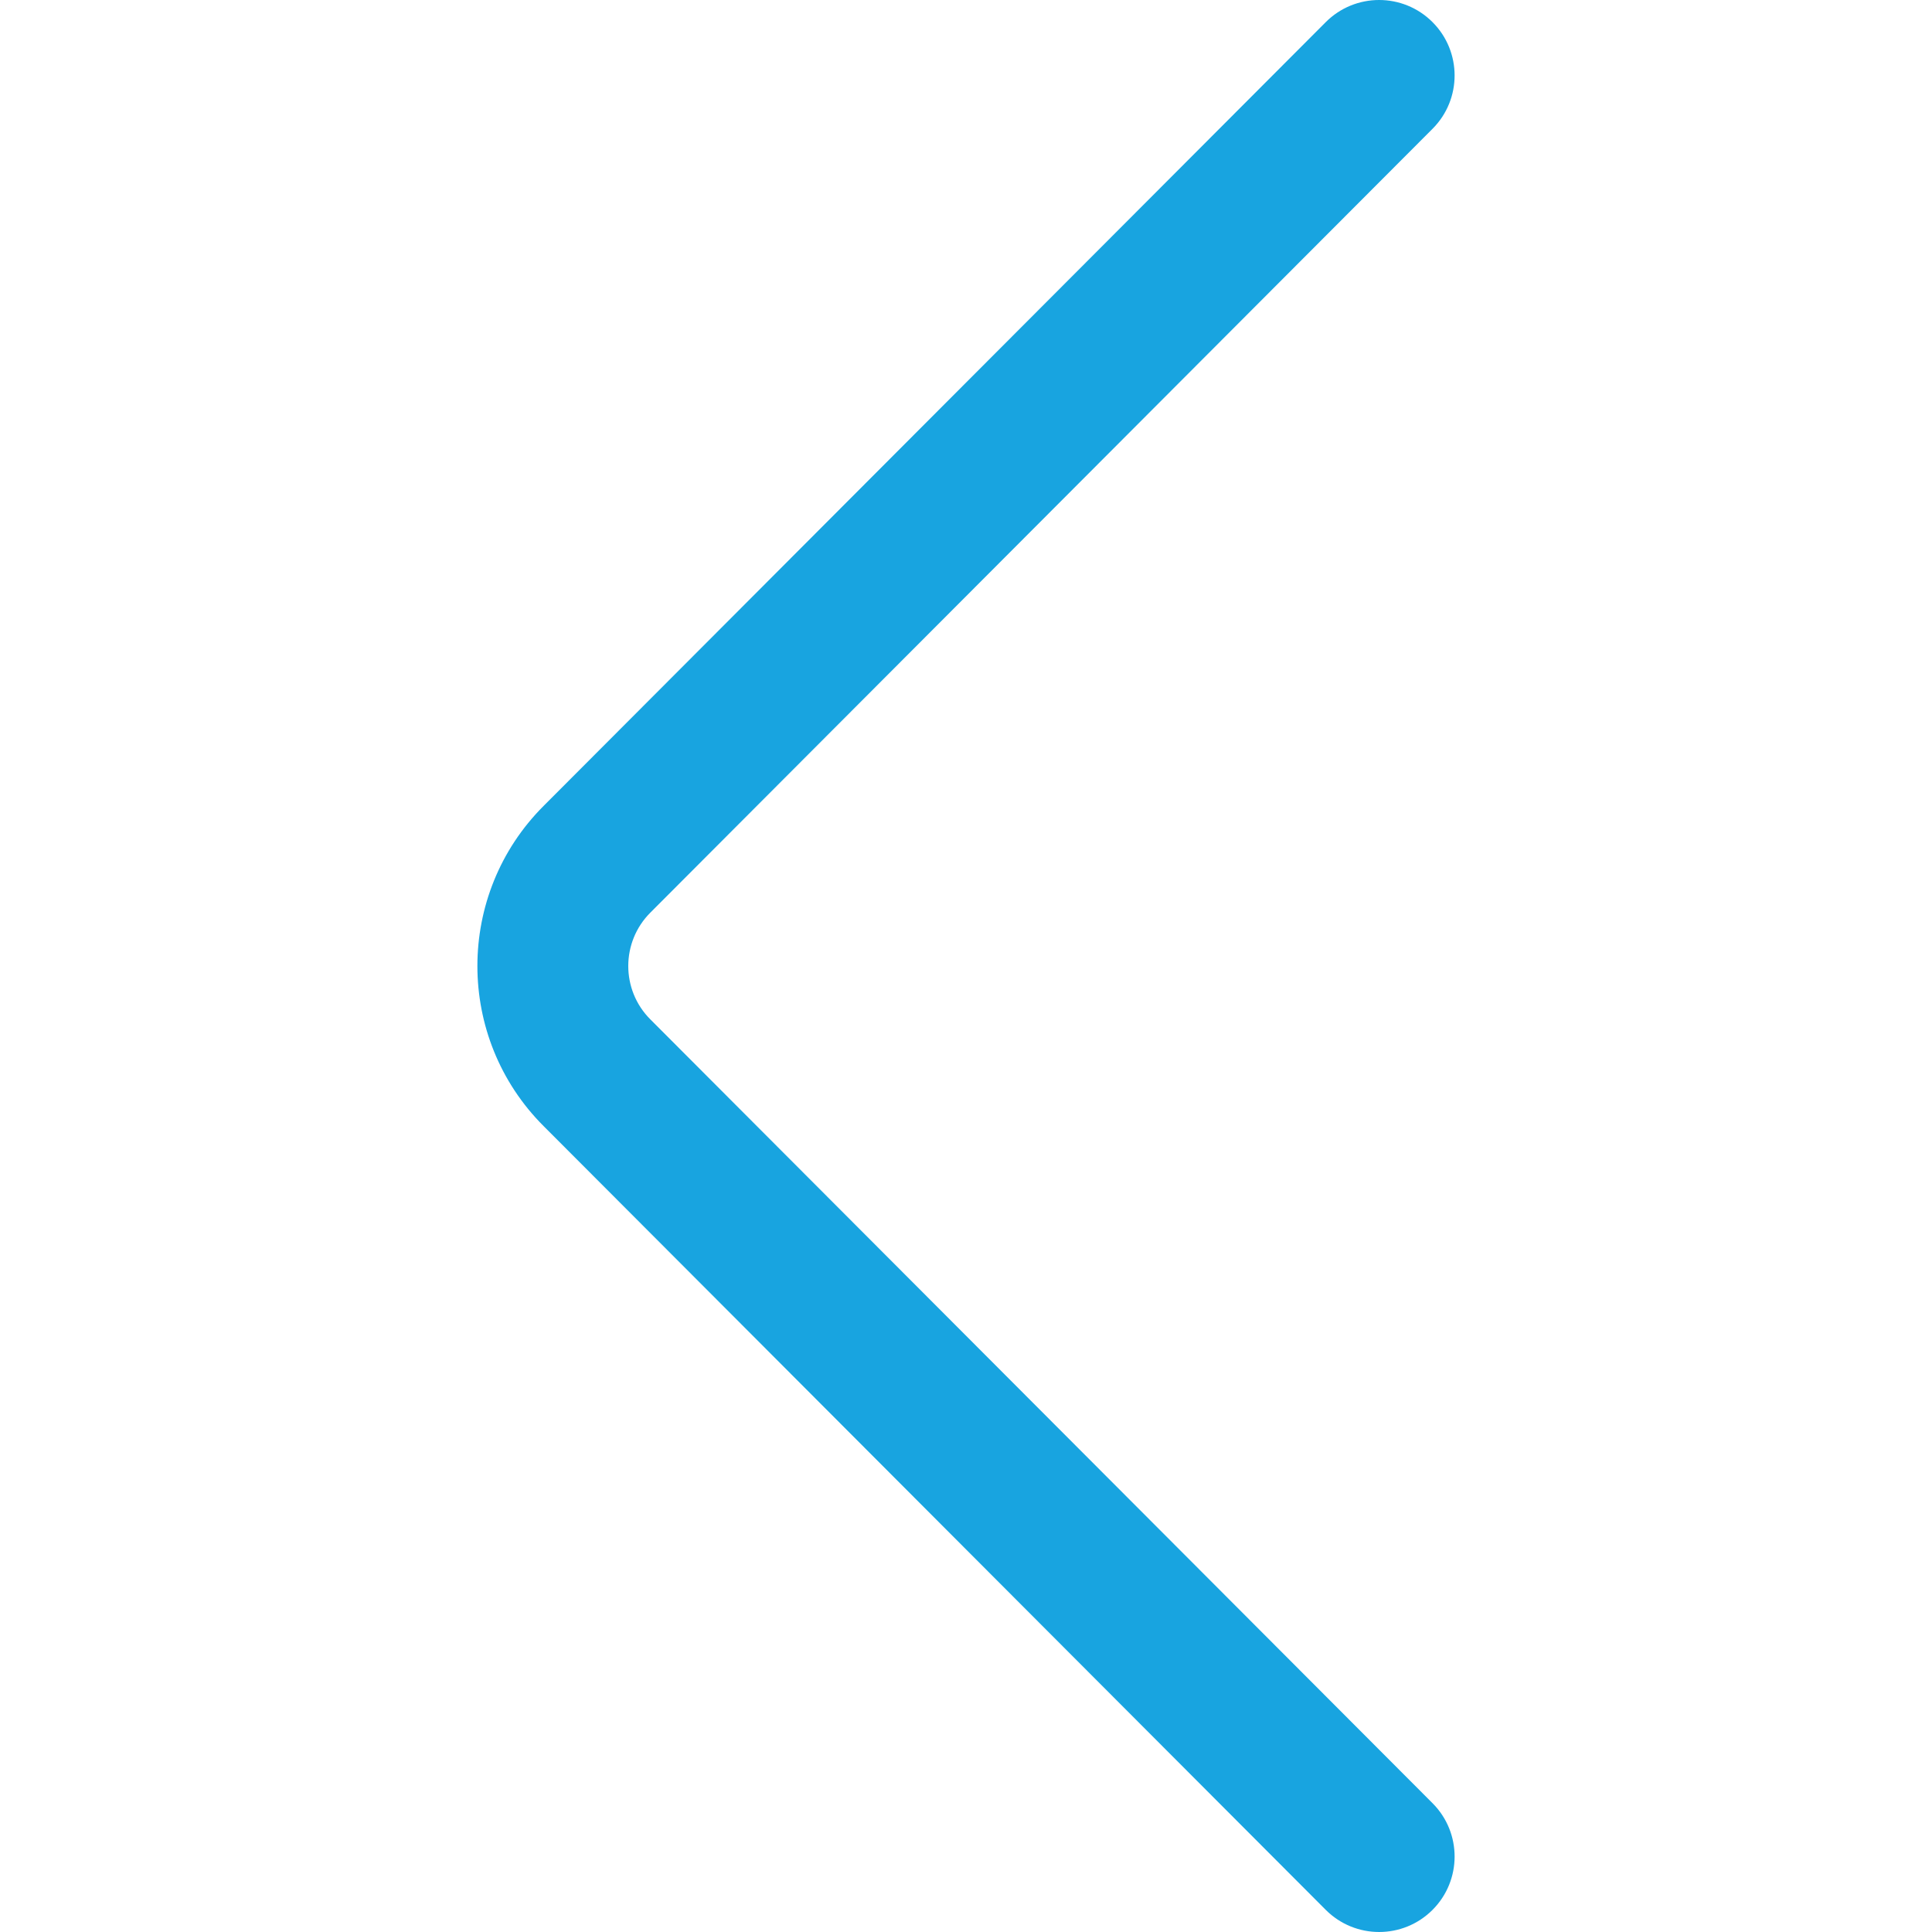 <?xml version="1.0" encoding="iso-8859-1"?>
<!-- Generator: Adobe Illustrator 19.0.0, SVG Export Plug-In . SVG Version: 6.00 Build 0)  -->
<svg version="1.1" id="Capa_1" xmlns="http://www.w3.org/2000/svg" xmlns:xlink="http://www.w3.org/1999/xlink" x="0px" y="0px"
	 viewBox="0 0 512 512" style="enable-background:new 0 0 512 512;" xml:space="preserve">
<linearGradient id="SVGID_1_" gradientUnits="userSpaceOnUse" x1="-0.014" y1="258.114" x2="511.839" y2="258.114" gradientTransform="matrix(1 0 0 -1 0.014 514.188)">
	<stop  offset="0" style="stop-color:#18a4e0"/>
	<stop  offset="0.021" style="stop-color:#18a4e0"/>
	<stop  offset="0.293" style="stop-color:#18a4e0"/>
	<stop  offset="0.554" style="stop-color:#18a4e0"/>
	<stop  offset="0.796" style="stop-color:#18a4e0"/>
	<stop  offset="1" style="stop-color:#18a4e0"/>
</linearGradient>
<path style="fill:url(#SVGID_1_);" d="M365.487,512c-5.126,0-10.25-1.958-14.157-5.873L144.046,298.412
	c-23.379-23.379-23.379-61.444,0.015-84.838L351.33,5.873c7.802-7.819,20.465-7.832,28.284-0.029
	c7.818,7.802,7.832,20.465,0.029,28.284L172.36,241.843c-7.813,7.813-7.813,20.501-0.015,28.299l207.299,207.73
	c7.802,7.819,7.789,20.482-0.029,28.284C375.711,510.052,370.598,512,365.487,512z"/>
<g>
</g>
<g>
</g>
<g>
</g>
<g>
</g>
<g>
</g>
<g>
</g>
<g>
</g>
<g>
</g>
<g>
</g>
<g>
</g>
<g>
</g>
<g>
</g>
<g>
</g>
<g>
</g>
<g>
</g>
</svg>
